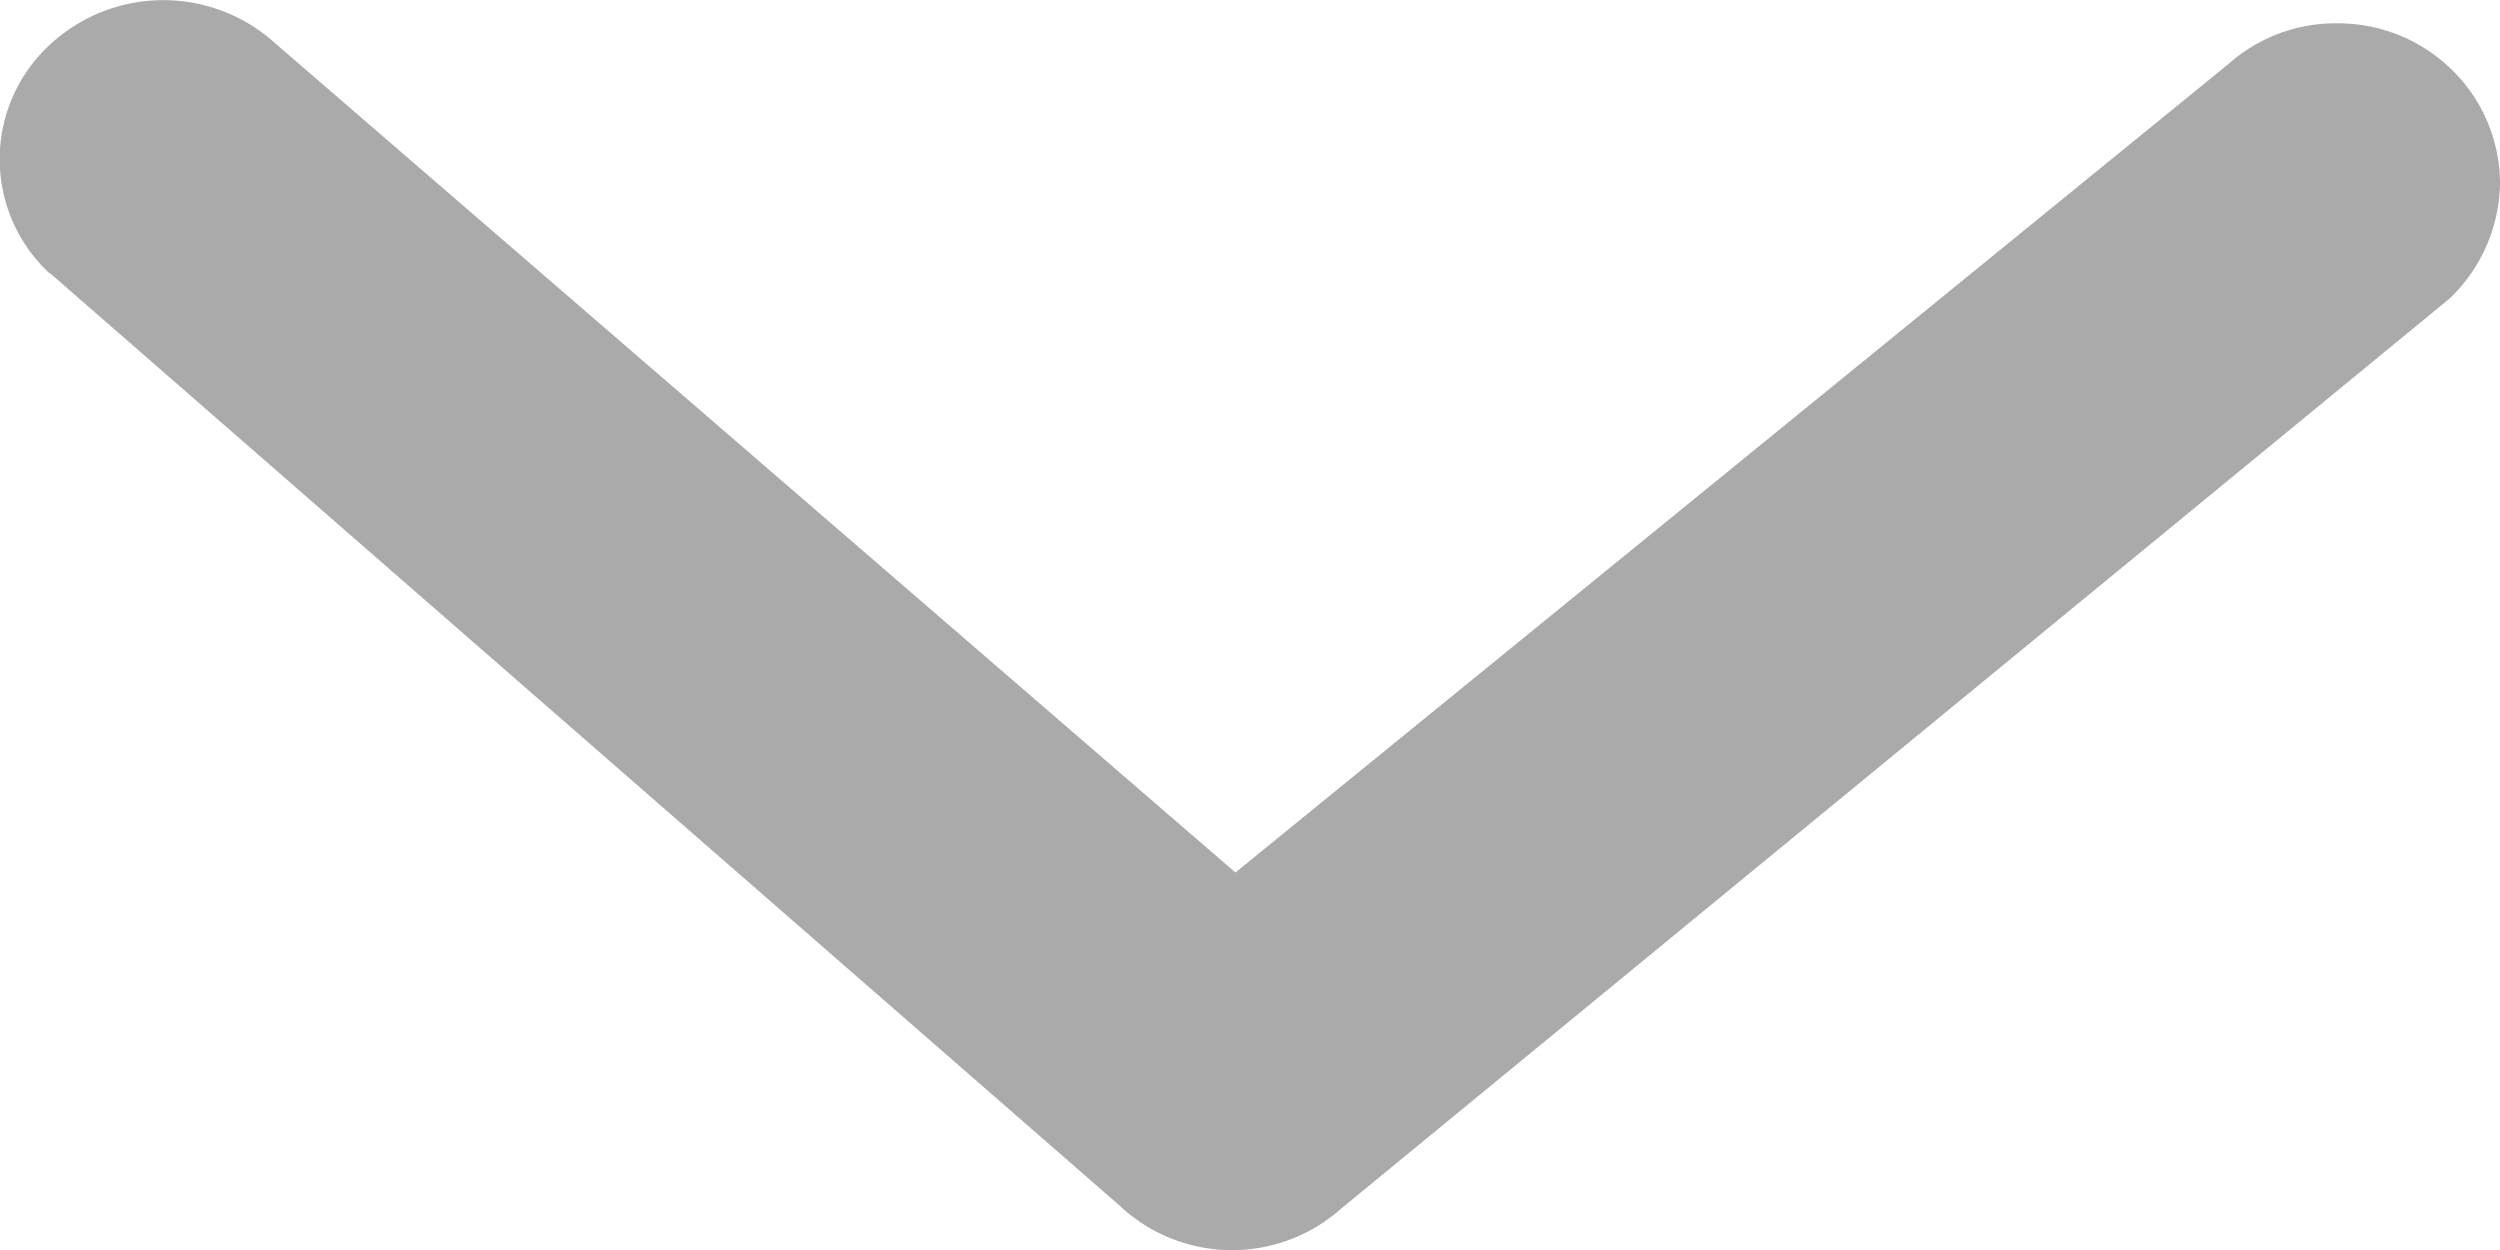 <svg xmlns="http://www.w3.org/2000/svg" width="12" height="6" viewBox="0 0 12 6">
  <path id="패스_32763" data-name="패스 32763" d="M11.759,4.688,6.627.214A.788.788,0,0,0,5.561.2L.243,4.566A.78.78,0,0,0,0,5.12a.764.764,0,0,0,.233.547.779.779,0,0,0,.539.221h.01a.772.772,0,0,0,.52-.194L6.07,1.812l4.611,3.982a.8.8,0,0,0,1.079-.008.747.747,0,0,0,0-1.1" transform="translate(12 6) rotate(180)" fill="#aaa"/>
</svg>
